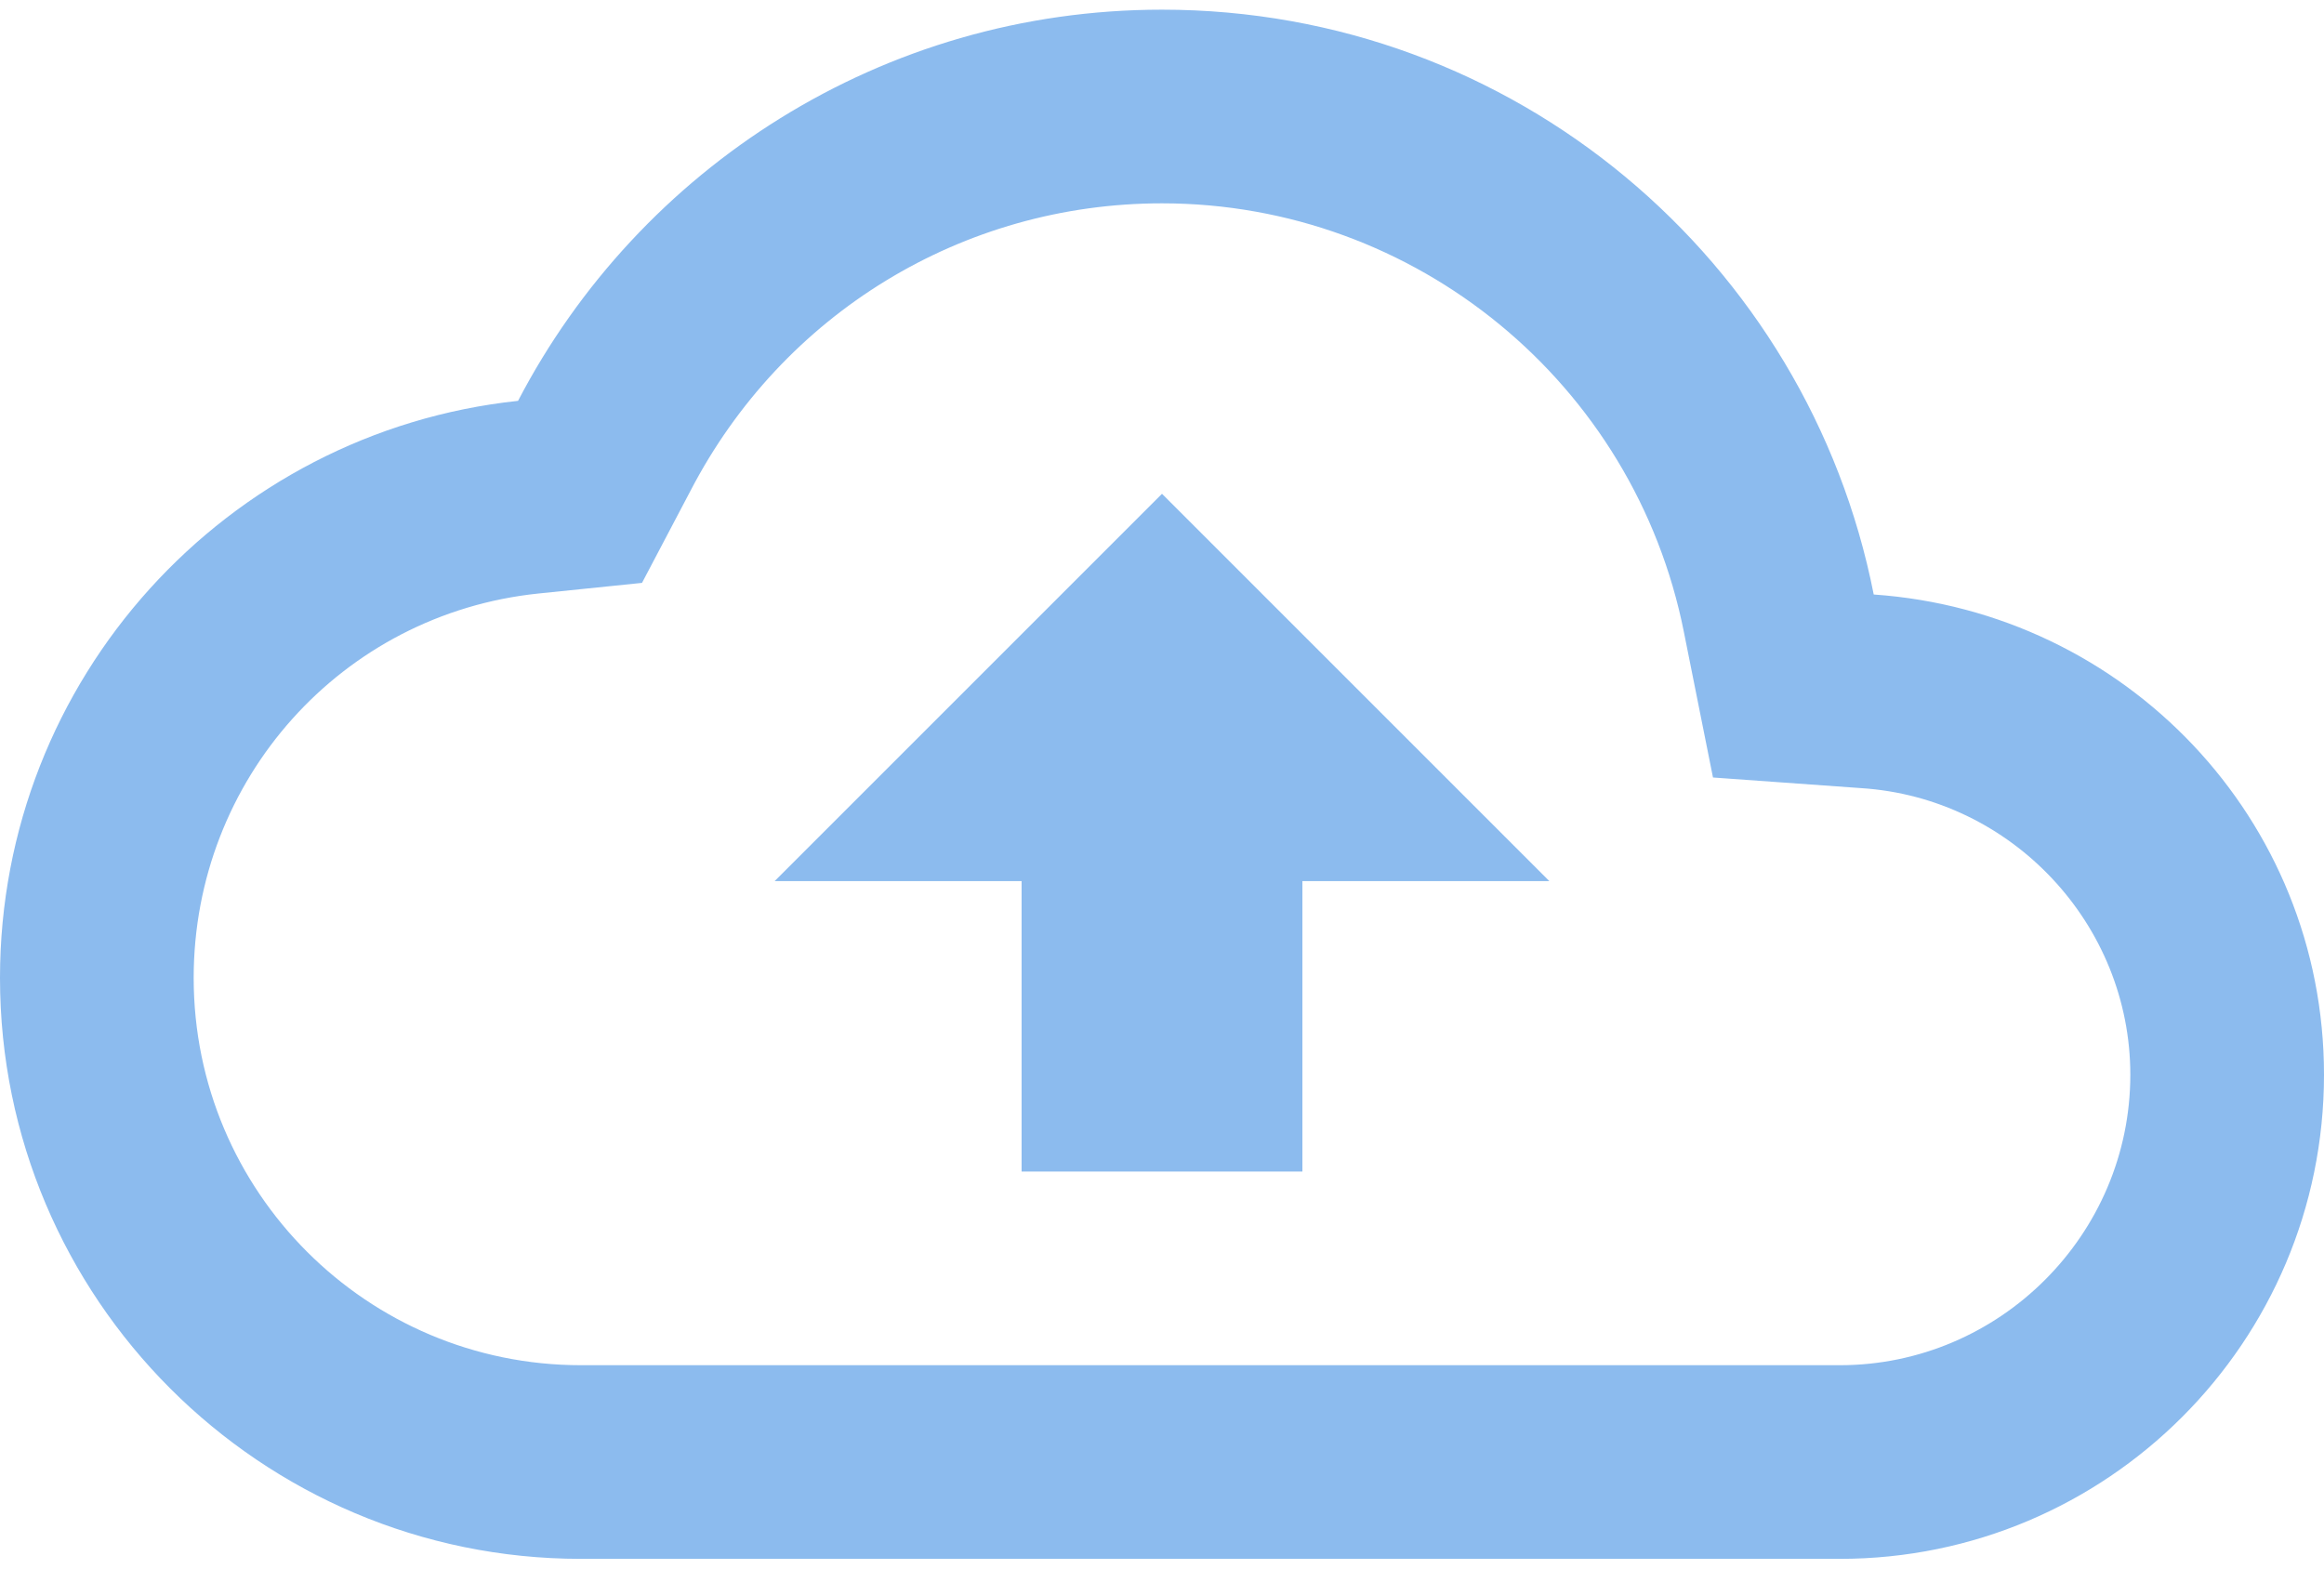 <svg width="80" height="54" viewBox="0 0 80 54" fill="none" xmlns="http://www.w3.org/2000/svg">
<path fill-rule="evenodd" clip-rule="evenodd" d="M64.5 20.467C62.233 8.967 52.133 0.333 40 0.333C30.367 0.333 22 5.8 17.833 13.8C7.8 14.867 0 23.367 0 33.667C0 44.7 8.967 53.667 20 53.667H63.333C72.533 53.667 80 46.2 80 37C80 28.2 73.167 21.067 64.5 20.467ZM63.333 47H20C12.633 47 6.667 41.033 6.667 33.667C6.667 26.833 11.767 21.133 18.533 20.433L22.1 20.067L23.767 16.9C26.933 10.8 33.133 7 40 7C48.733 7 56.267 13.2 57.967 21.767L58.967 26.767L64.067 27.133C69.267 27.467 73.333 31.833 73.333 37C73.333 42.5 68.833 47 63.333 47ZM35.167 30.333H26.667L40 17L53.333 30.333H44.833V40.333H35.167V30.333Z" fill="#8CBBEE"/>
</svg>
